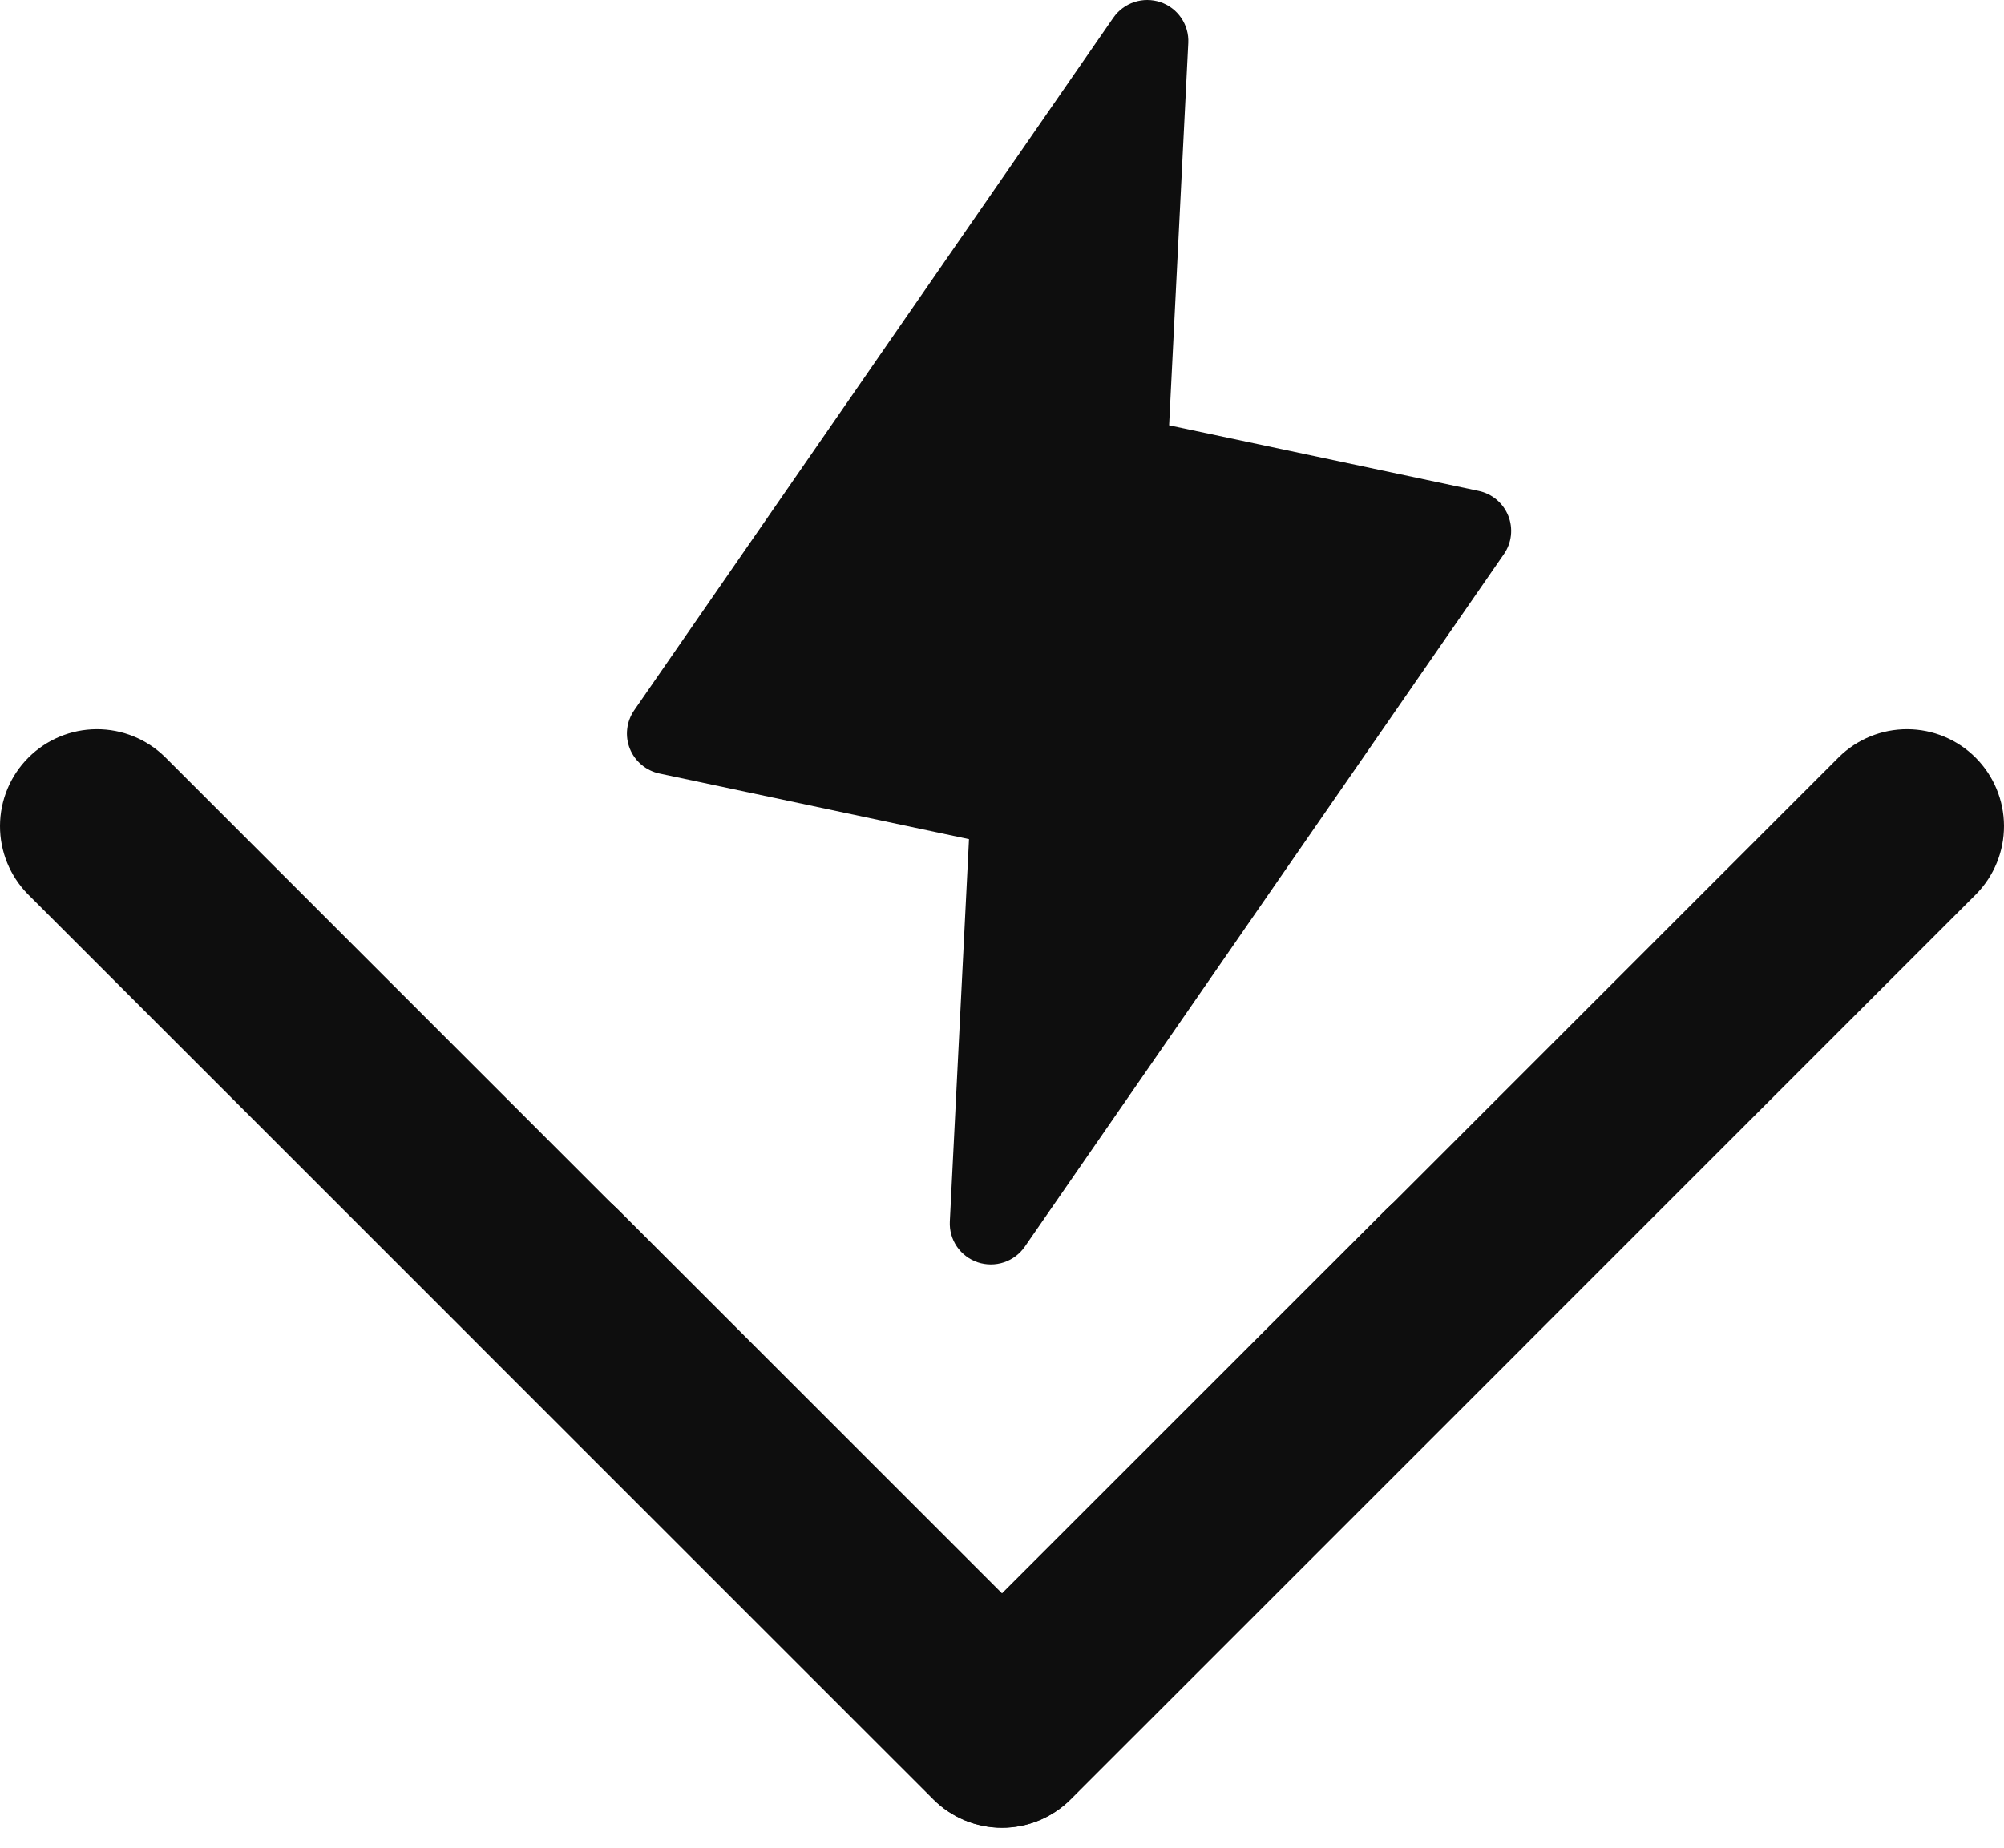 <svg width="90" height="83" viewBox="0 0 90 83" fill="none" xmlns="http://www.w3.org/2000/svg" matTooltip="Aprendi em projetos">
<path d="M67.54 24.893L46.024 56.002C45.796 56.332 45.466 56.579 45.085 56.706C44.703 56.833 44.291 56.832 43.91 56.705C43.529 56.576 43.2 56.328 42.974 55.998C42.748 55.667 42.637 55.271 42.657 54.872L43.518 37.697L29.616 34.748C29.319 34.685 29.043 34.55 28.811 34.355C28.578 34.16 28.398 33.911 28.286 33.63C28.174 33.35 28.133 33.045 28.168 32.745C28.202 32.444 28.31 32.157 28.482 31.907L49.998 0.798C50.226 0.468 50.556 0.221 50.938 0.094C51.32 -0.032 51.732 -0.031 52.113 0.096C52.494 0.224 52.822 0.472 53.048 0.803C53.274 1.134 53.386 1.529 53.366 1.929L52.505 19.105L66.406 22.053C66.703 22.116 66.98 22.251 67.212 22.445C67.444 22.64 67.624 22.89 67.736 23.17C67.849 23.451 67.889 23.756 67.855 24.056C67.821 24.357 67.713 24.644 67.54 24.893Z" fill="#0E0E0E"/>
<path d="M45.009 82.103C44.436 82.103 43.87 81.991 43.341 81.772C42.812 81.553 42.332 81.232 41.928 80.827L21.598 60.498C20.785 59.681 20.329 58.574 20.33 57.421C20.332 56.267 20.79 55.161 21.606 54.346C22.422 53.531 23.527 53.072 24.68 53.07C25.834 53.069 26.941 53.524 27.759 54.337L45.009 71.585L82.588 34.008C83.407 33.202 84.512 32.752 85.661 32.757C86.81 32.761 87.911 33.22 88.723 34.033C89.536 34.845 89.995 35.946 90 37.096C90.004 38.245 89.555 39.349 88.748 40.169L48.089 80.827C47.684 81.232 47.204 81.553 46.676 81.772C46.147 81.991 45.581 82.103 45.009 82.103Z" fill="#0E0E0E"/>
<path d="M44.991 82.103C45.563 82.103 46.13 81.991 46.659 81.772C47.188 81.553 47.668 81.232 48.072 80.827L68.402 60.498C69.215 59.681 69.671 58.574 69.669 57.421C69.668 56.267 69.209 55.161 68.394 54.346C67.578 53.531 66.472 53.072 65.319 53.07C64.166 53.069 63.059 53.524 62.241 54.337L44.991 71.585L7.412 34.008C6.593 33.202 5.488 32.752 4.339 32.757C3.189 32.761 2.089 33.22 1.276 34.033C0.463 34.845 0.005 35.946 3.5612e-05 37.096C-0.005 38.245 0.445 39.349 1.251 40.169L41.911 80.827C42.315 81.232 42.795 81.553 43.324 81.772C43.852 81.991 44.419 82.103 44.991 82.103Z" fill="#0E0E0E"/>
</svg>
